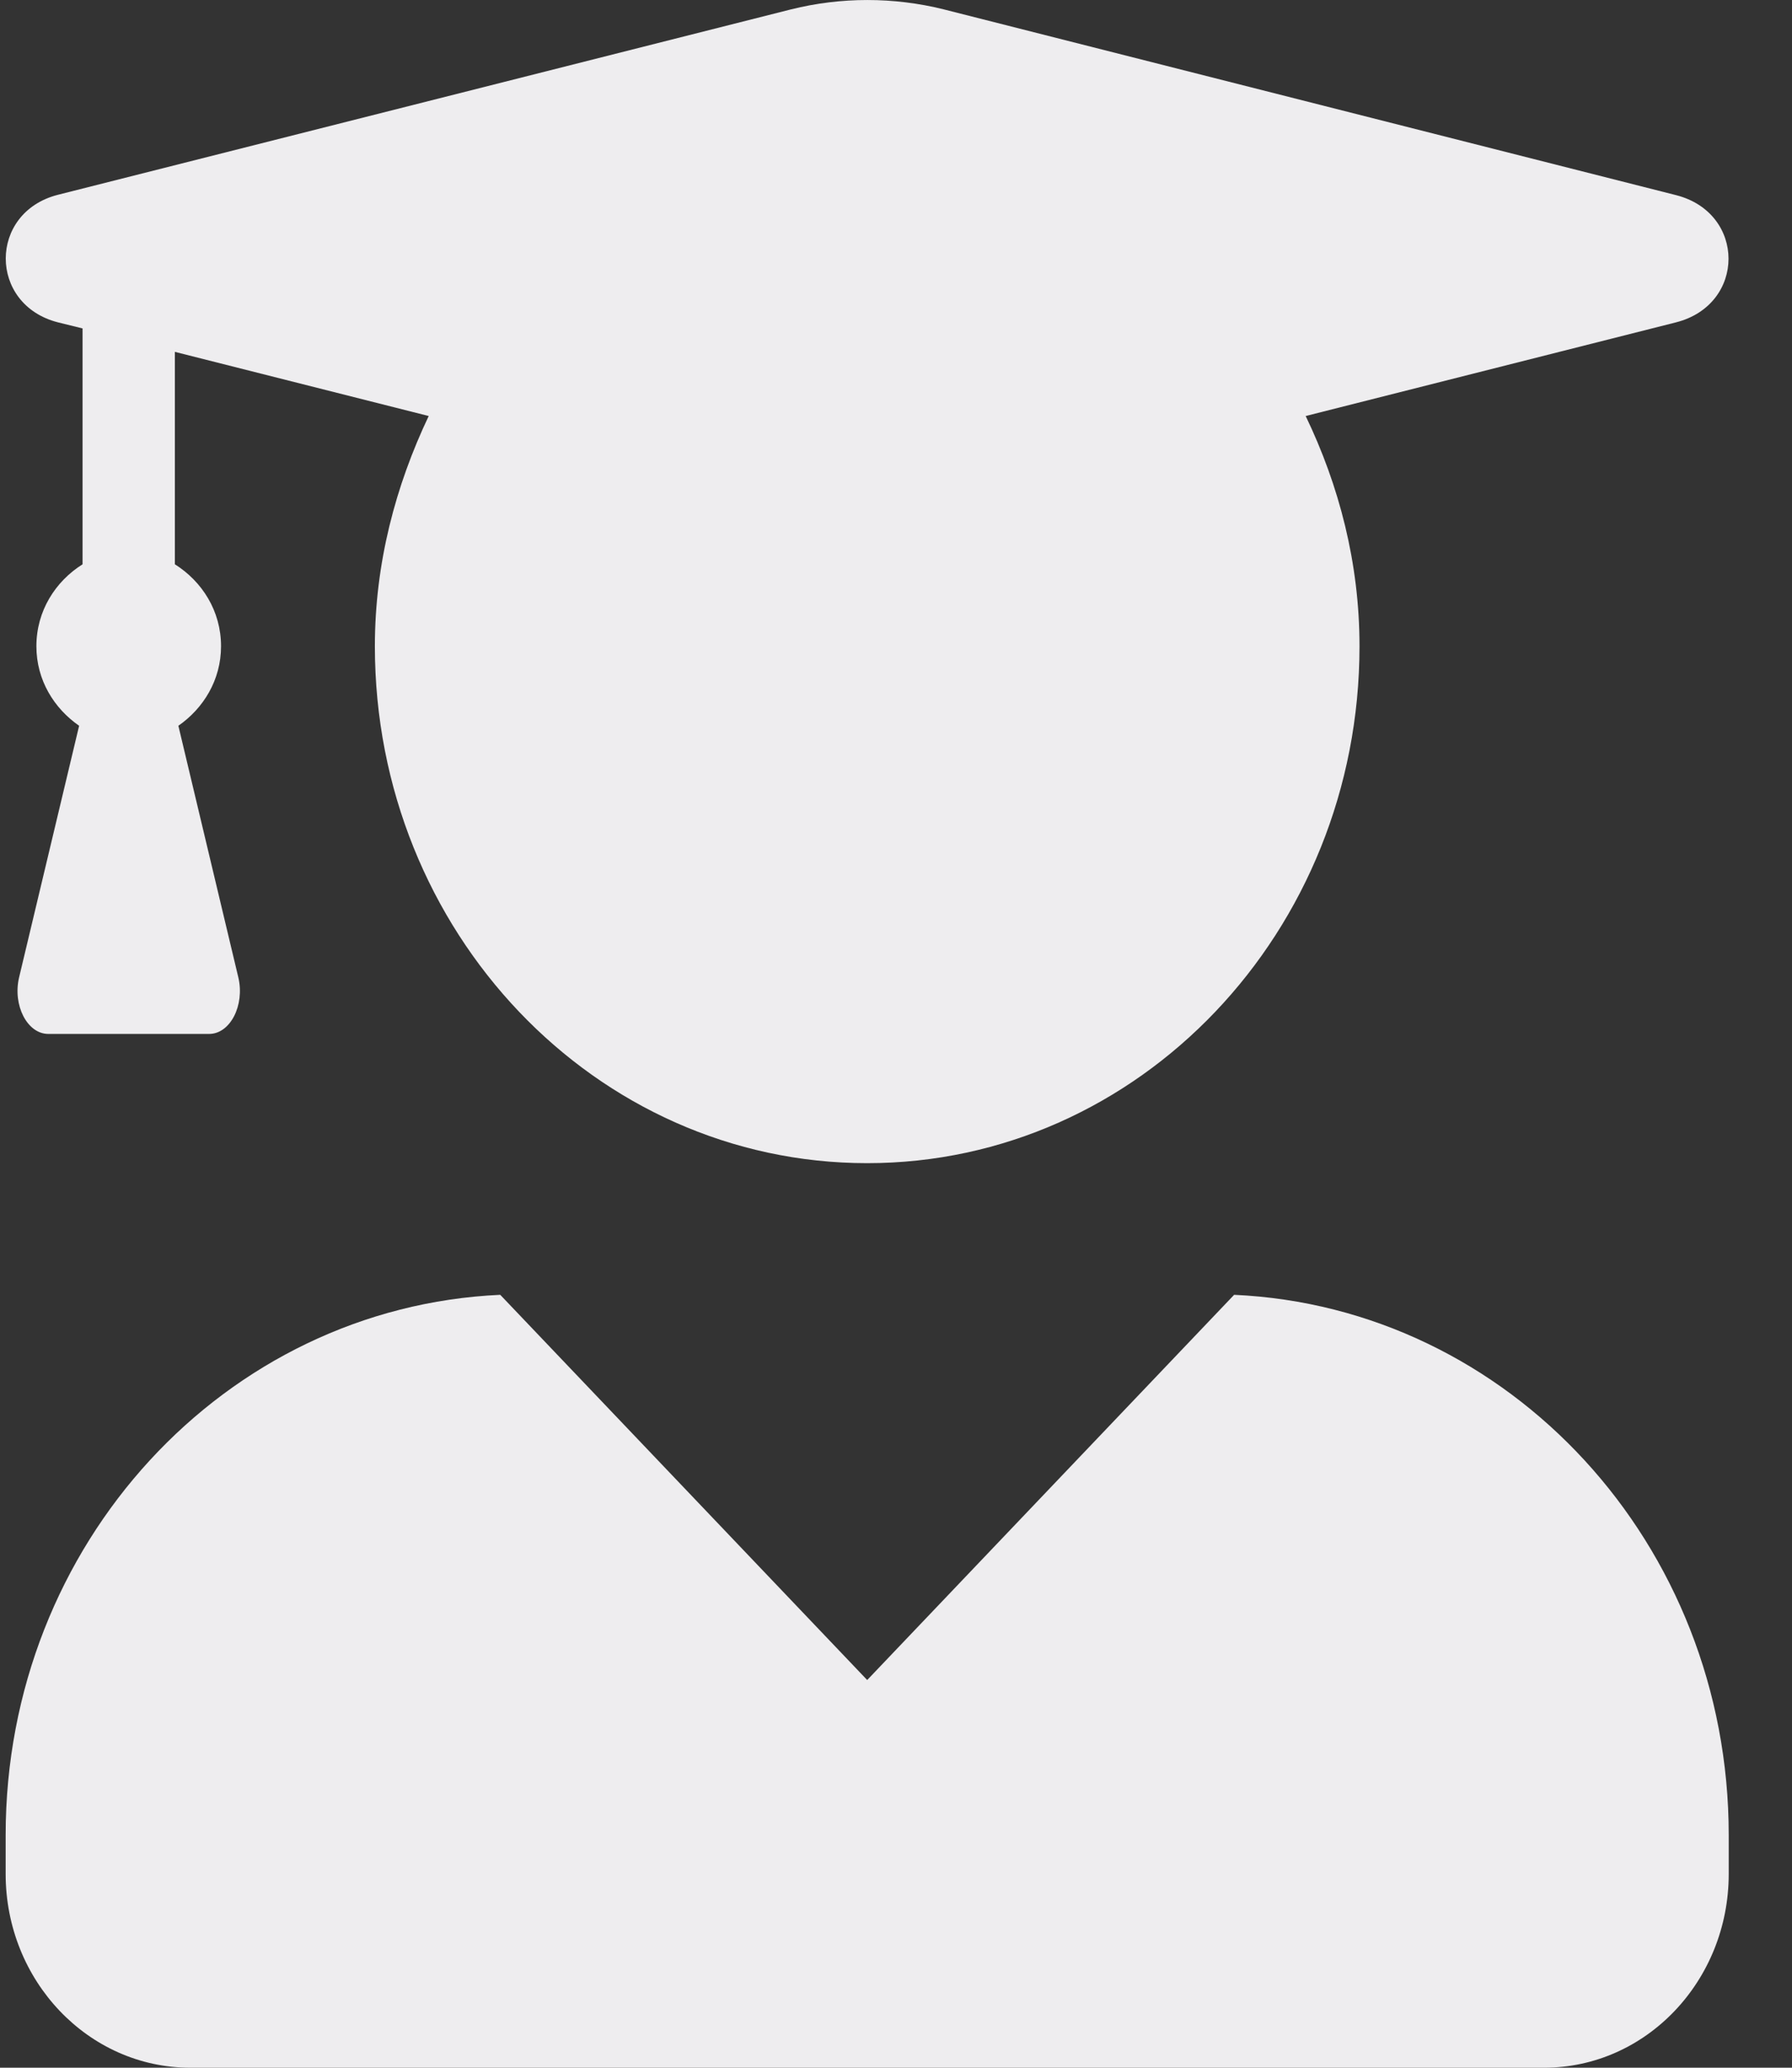 <svg width="26" height="30" viewBox="0 0 26 30" fill="none" xmlns="http://www.w3.org/2000/svg">
<rect x="0" y="0" width="26" height="30" fill="#333333" stroke="none"/>
<path d="M17.906 18.786L12.582 24.375L7.258 18.786C3.268 18.967 0.082 22.395 0.082 26.625V27.188C0.082 28.74 1.282 30 2.761 30H22.404C23.882 30 25.082 28.74 25.082 27.188V26.625C25.082 22.395 21.896 18.967 17.906 18.786ZM0.841 4.677L1.198 4.765V8.187C0.807 8.433 0.528 8.86 0.528 9.376C0.528 9.868 0.785 10.278 1.148 10.53L0.277 14.181C0.182 14.585 0.395 15.001 0.701 15.001H3.034C3.341 15.001 3.553 14.585 3.458 14.181L2.588 10.53C2.95 10.278 3.207 9.868 3.207 9.376C3.207 8.86 2.928 8.433 2.537 8.187V5.105L6.22 6.036C5.741 7.044 5.439 8.169 5.439 9.376C5.439 13.518 8.637 16.876 12.582 16.876C16.527 16.876 19.725 13.518 19.725 9.376C19.725 8.169 19.429 7.044 18.944 6.036L24.317 4.677C25.333 4.419 25.333 3.089 24.317 2.831L13.693 0.136C12.967 -0.045 12.203 -0.045 11.477 0.136L0.841 2.826C-0.169 3.083 -0.169 4.419 0.841 4.677Z" fill="#EEEDEF"/>
</svg>
